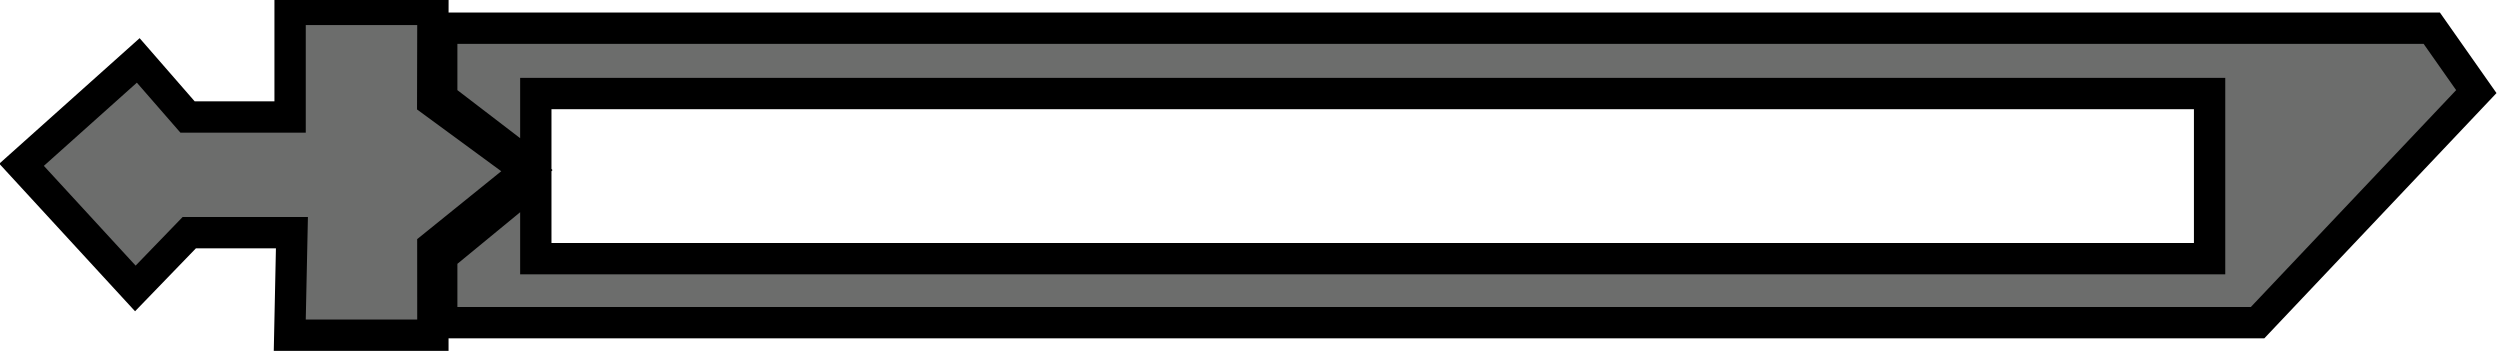 <?xml version="1.0" encoding="UTF-8"?>
<svg width="399px" height="56px" viewBox="0 0 399 56" version="1.1" xmlns="http://www.w3.org/2000/svg" xmlns:xlink="http://www.w3.org/1999/xlink">
    <!-- Generator: Sketch 50.2 (55047) - http://www.bohemiancoding.com/sketch -->
    <title>mdpi/*/icons/svg/sharpness_decorator</title>
    <desc>Created with Sketch.</desc>
    <defs></defs>
    <g id="*/icons/svg/sharpness_decorator" stroke="none" stroke-width="1" fill="none" fill-rule="evenodd">
        <path d="M29.936,18.677 L46.3,18.677 L46.3,1.5 L69.093,1.5 L69.06,16.201 L84.097,27.233 L69.08,39.36 L69.089,53.5 L46.246,53.5 L46.591,37.138 L30.203,37.138 L21.6,46.035 L3.444,26.298 L22.064,9.643 L29.936,18.677 Z" id="Path-39" stroke="#000000" stroke-width="5" fill="#6C6D6C"></path>
        <path d="M85.515,41.284 L352.651,41.284 L352.651,14.927 L85.515,14.927 L85.515,27.117 L70.5,15.619 L70.5,4.5 L388.11,4.5 L395.22,14.62 L360.306,51.5 L70.5,51.5 L70.5,40.926 L85.515,28.578 L85.515,41.284 Z" id="Path-40" stroke="#000000" stroke-width="5" fill="#6C6D6C"></path>
    </g>
</svg>